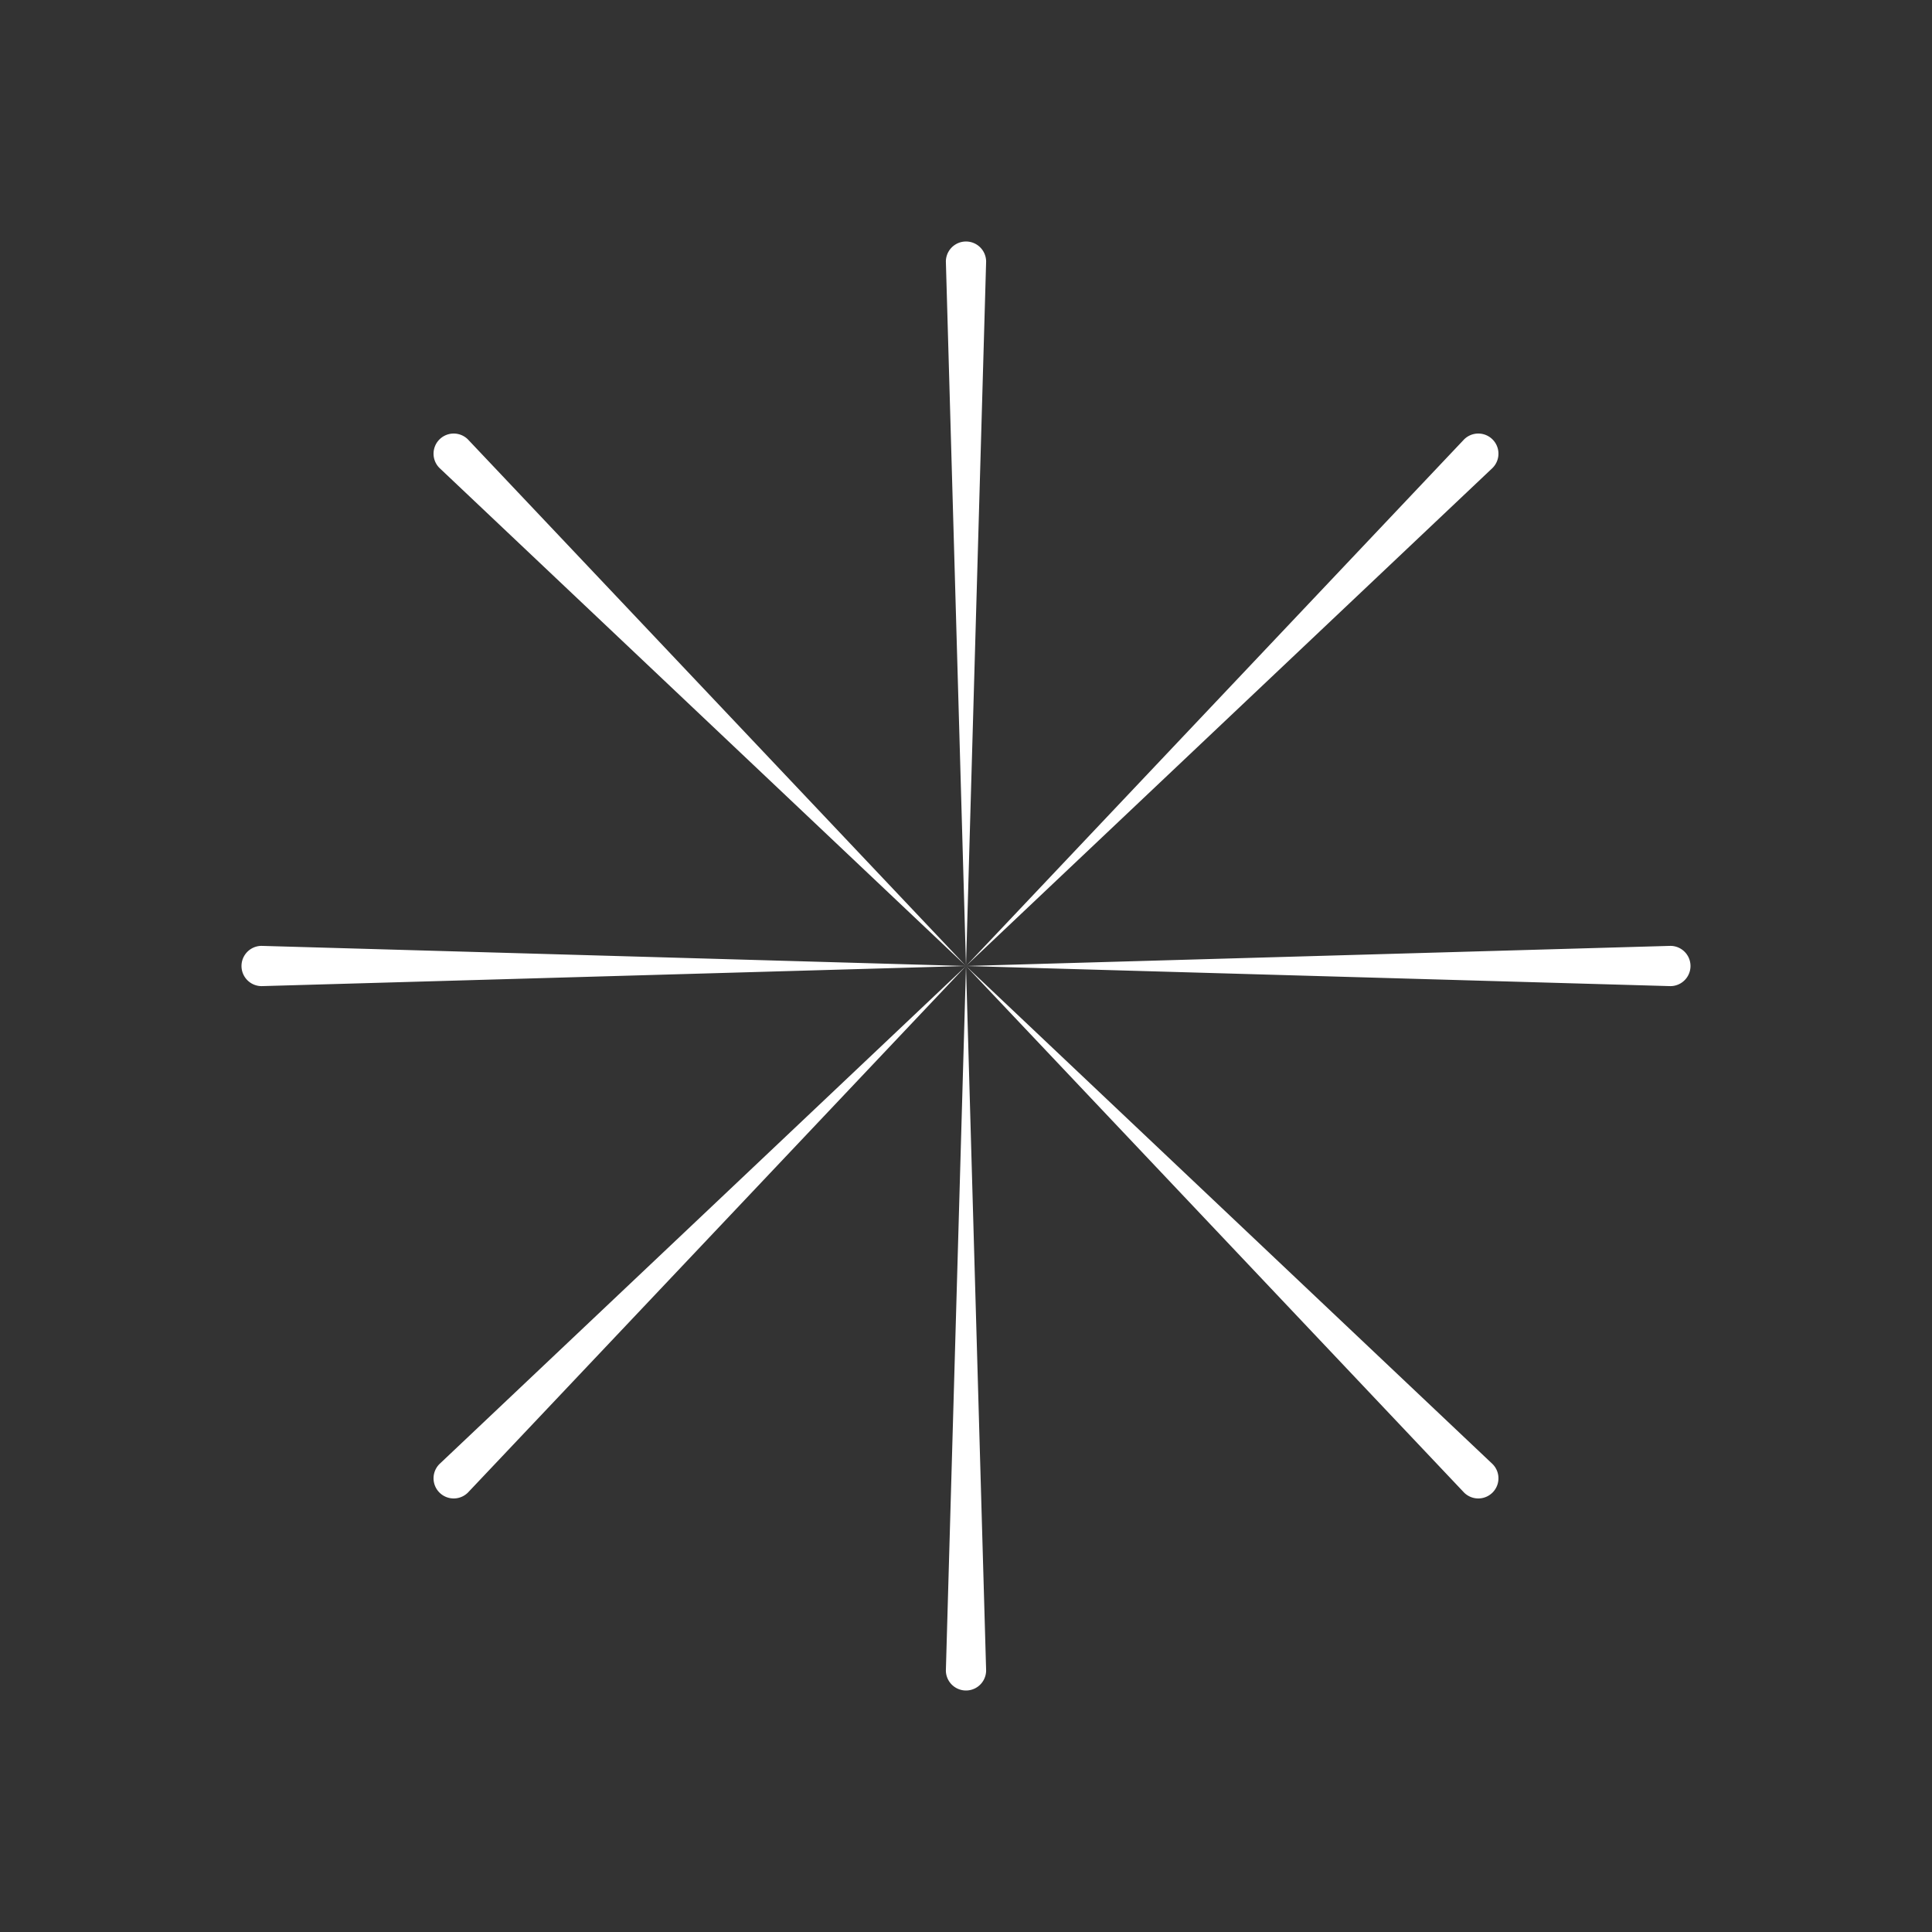 <svg xmlns="http://www.w3.org/2000/svg" viewBox="0 0 24 24">
  <rect x="0" y="0" width="24" height="24" fill="#333333" stroke="none"/>
  <path
    data-player="true"
    fill="#ffffff"
    d="m12 12-.25-8.75a.25.25 0 1 1 .5 0L12 12ZM12 12l.25 8.75a.25.25 0 1 1-.5 0L12 12ZM12 12l8.75-.25a.25.25 0 1 1 0 .5L12 12ZM12 12l-8.75.25a.25.25 0 1 1 0-.5L12 12ZM12 12 5.813 5.459a.25.25 0 0 0-.354.354L12 12ZM12 12l6.541 6.187a.25.25 0 1 1-.354.354L12 12ZM12 12l6.187-6.541a.25.25 0 1 1 .354.354L12 12ZM12 12l-6.541 6.187a.25.25 0 1 0 .354.354L12 12Z"
  />
</svg>
